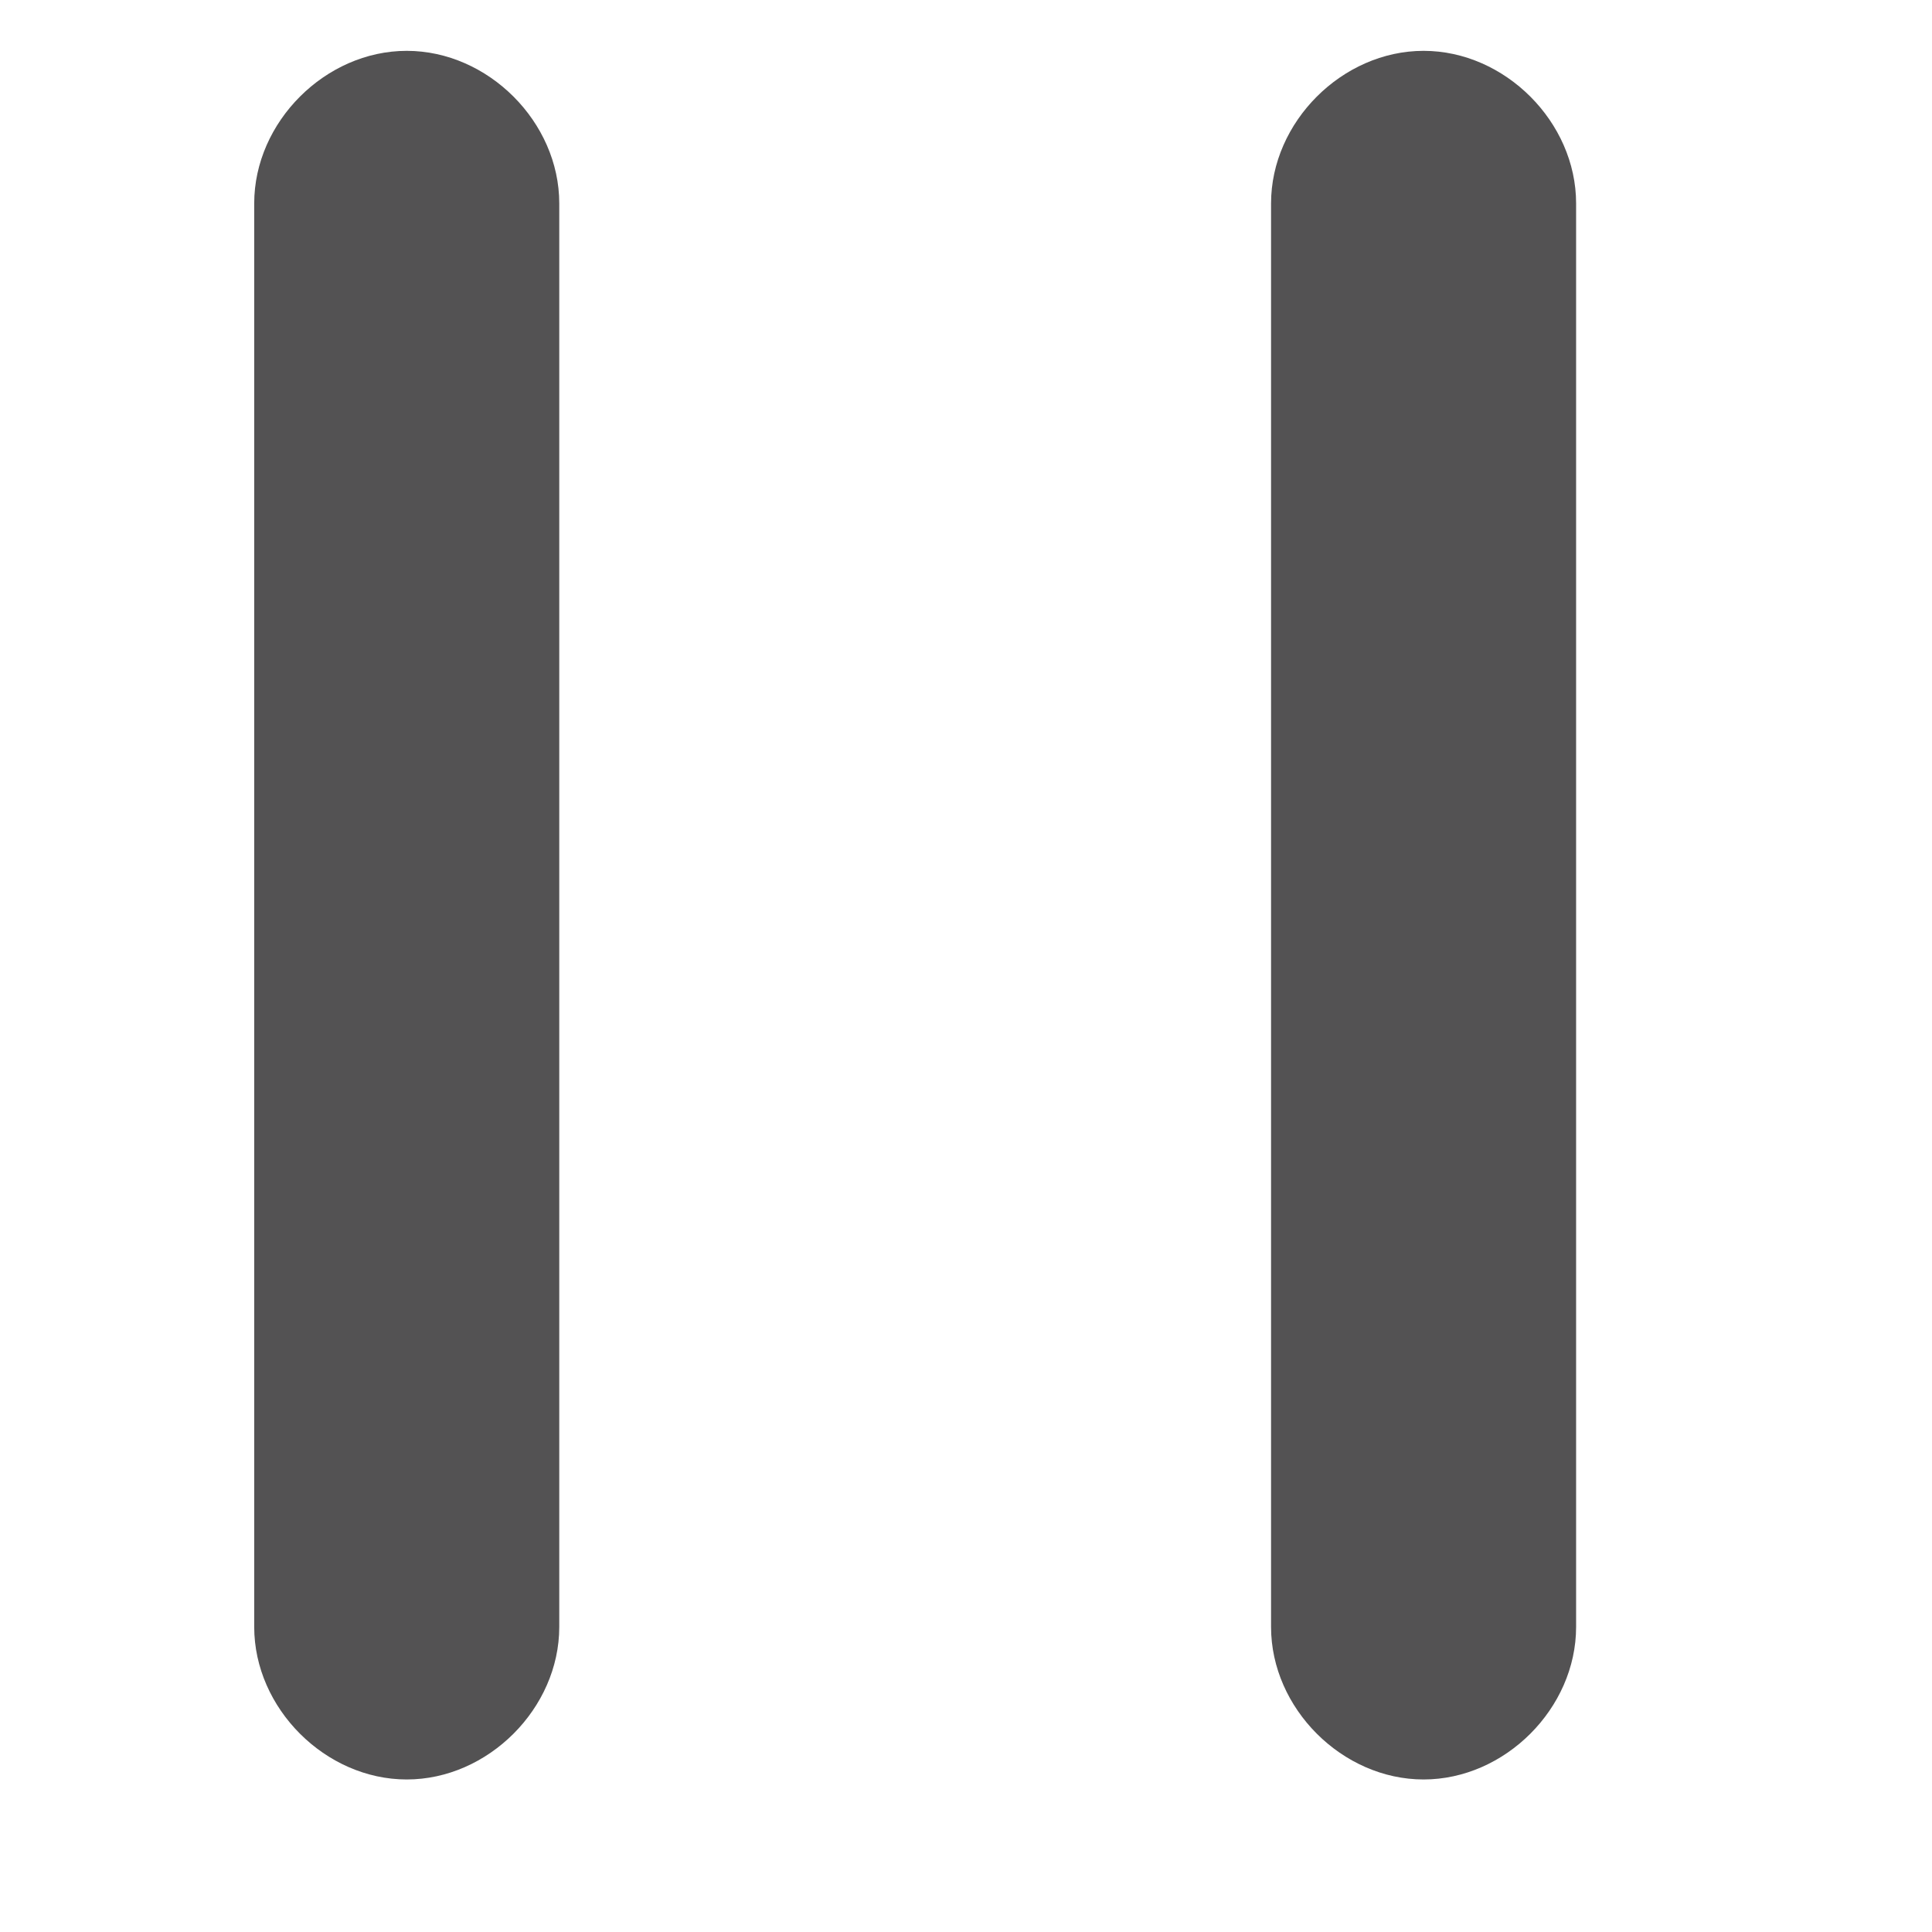 <?xml version="1.0" standalone="no"?><!DOCTYPE svg PUBLIC "-//W3C//DTD SVG 1.1//EN" "http://www.w3.org/Graphics/SVG/1.1/DTD/svg11.dtd"><svg t="1712908386541" class="icon" viewBox="0 0 1024 1024" version="1.1" xmlns="http://www.w3.org/2000/svg" p-id="5618" xmlns:xlink="http://www.w3.org/1999/xlink" width="200" height="200"><path d="M215.579 26.947c-43.116 0-80.842 37.726-80.842 80.842v754.526c0 43.116 37.726 80.842 80.842 80.842s80.842-37.726 80.842-80.842V107.789C296.421 64.674 258.695 26.947 215.579 26.947z m538.947 0c-43.116 0-80.842 37.726-80.842 80.842v754.526c0 43.116 37.726 80.842 80.842 80.842s80.842-37.726 80.842-80.842V107.789c0-43.116-37.726-80.842-80.842-80.842z" fill="#535253" p-id="5619"></path></svg>